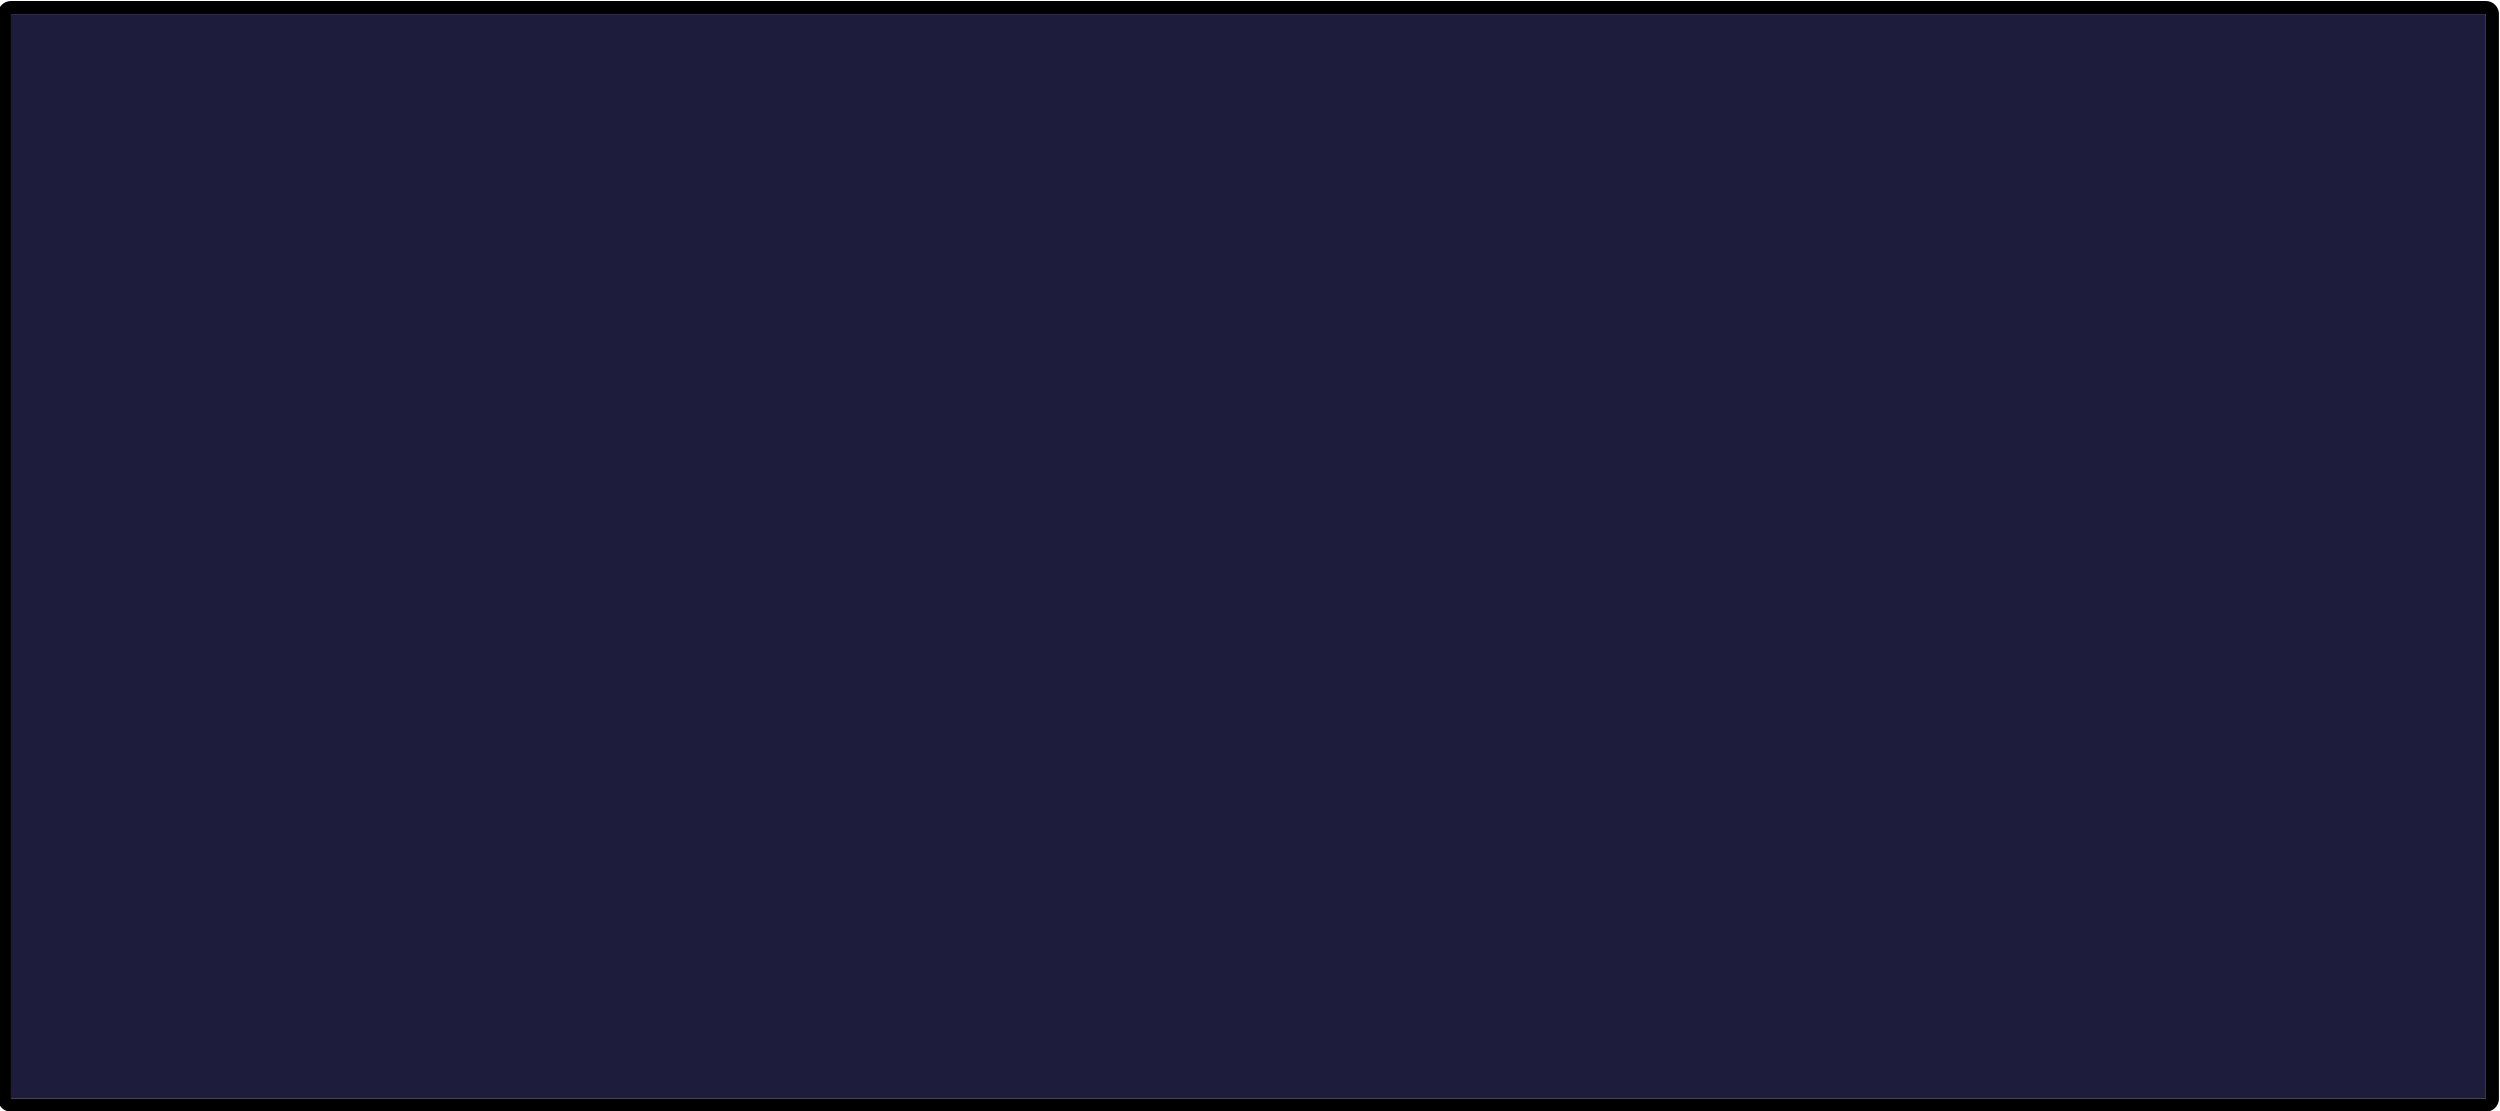 <?xml version="1.0" encoding="UTF-8" standalone="yes"?>
<!DOCTYPE svg PUBLIC "-//W3C//DTD SVG 1.1//EN" "http://www.w3.org/Graphics/SVG/1.1/DTD/svg11.dtd">

<svg width="900" height="400" viewBox="0 0 900 400" xmlns="http://www.w3.org/2000/svg" xmlns:xlink="http://www.w3.org/1999/xlink" version="1.1" baseProfile="full">
    <g transform="scale(1,-1) translate(0,-400)">
        <path d="M 1 1 L 1 391.433 L 1 391.433 L 891.961 391.433 L 891.961 391.433 L 891.961 1 L 891.961 1 L 1 1 Z" transform="scale(1,1) translate(2.949,3.497)" fill="#1e1c3c" opacity="1"></path>
        <path d="M 898.391 1.822 L 898.858 1.893 L 899.308 2.009 L 899.74 2.167 L 900.151 2.365 L 900.538 2.6 L 900.9 2.871 L 901.234 3.174 L 901.537 3.508 L 901.808 3.87 L 902.043 4.257 L 902.241 4.668 L 902.399 5.1 L 902.515 5.55 L 902.586 6.017 L 902.61 6.497 L 902.61 396.93 L 902.586 397.411 L 902.515 397.877 L 902.399 398.328 L 902.241 398.76 L 902.043 399.17 L 901.808 399.558 L 901.537 399.92 L 901.234 400.253 L 900.9 400.557 L 900.538 400.827 L 900.151 401.063 L 899.74 401.261 L 899.308 401.419 L 898.858 401.534 L 898.391 401.606 L 897.911 401.63 L 6.949 401.63 L 6.469 401.606 L 6.002 401.534 L 5.552 401.419 L 5.12 401.261 L 4.709 401.063 L 4.322 400.827 L 3.96 400.557 L 3.626 400.253 L 3.323 399.92 L 3.052 399.558 L 2.817 399.17 L 2.619 398.76 L 2.461 398.328 L 2.345 397.877 L 2.274 397.411 L 2.25 396.93 L 2.25 6.497 L 2.274 6.017 L 2.345 5.55 L 2.461 5.1 L 2.619 4.668 L 2.817 4.257 L 3.052 3.87 L 3.323 3.508 L 3.626 3.174 L 3.96 2.871 L 4.322 2.6 L 4.709 2.365 L 5.12 2.167 L 5.552 2.009 L 6.002 1.893 L 6.469 1.822 L 6.949 1.798 L 897.911 1.798 Z M 897.911 6.497 L 6.949 6.497 L 6.949 396.93 L 897.911 396.93 Z" transform="scale(1,1) translate(-3,-2)" fill="#000000" opacity="1"></path>
    </g>
</svg>